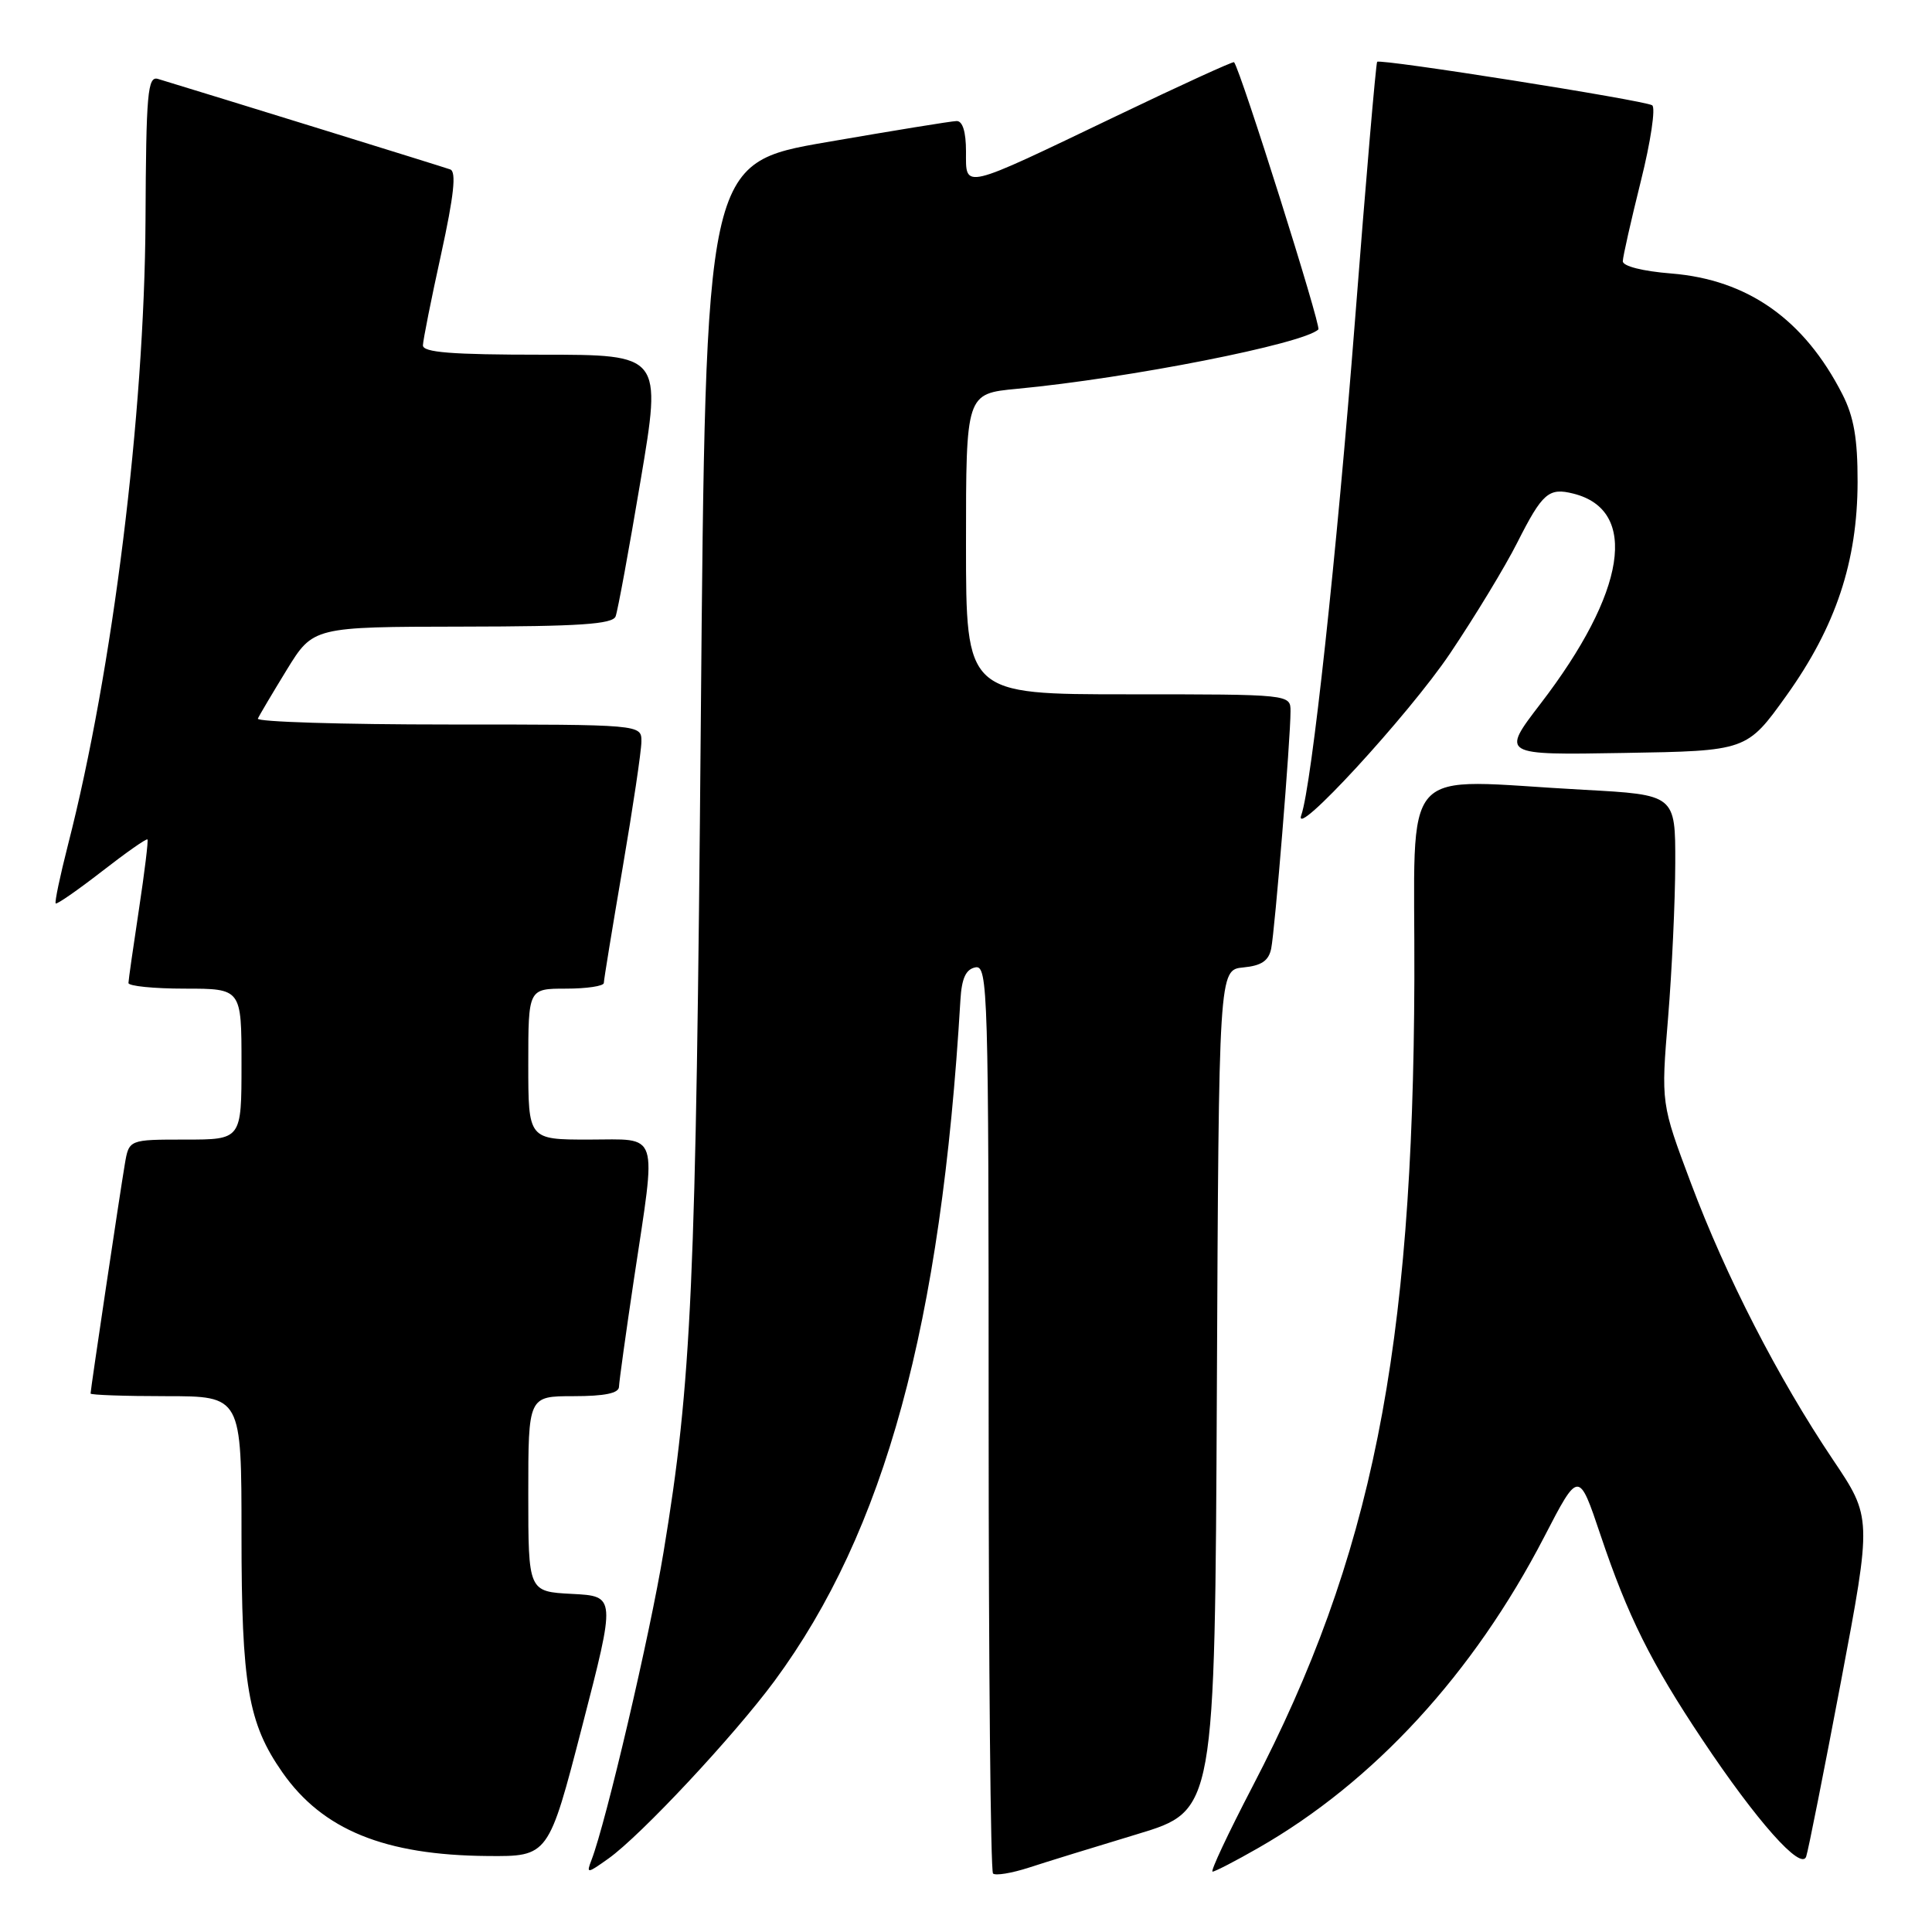 <?xml version="1.0" encoding="UTF-8" standalone="no"?>
<!DOCTYPE svg PUBLIC "-//W3C//DTD SVG 1.1//EN" "http://www.w3.org/Graphics/SVG/1.1/DTD/svg11.dtd" >
<svg xmlns="http://www.w3.org/2000/svg" xmlns:xlink="http://www.w3.org/1999/xlink" version="1.1" viewBox="0 0 256 256">
 <g >
 <path fill="currentColor"
d=" M 150.74 243.02 C 160.98 239.92 160.98 239.92 161.24 184.21 C 161.50 128.50 161.50 128.50 164.75 128.19 C 167.15 127.96 168.11 127.31 168.44 125.69 C 168.93 123.26 171.01 97.81 171.00 94.25 C 171.00 92.00 171.00 92.00 149.50 92.00 C 128.00 92.00 128.00 92.00 128.00 72.08 C 128.00 52.16 128.00 52.16 134.75 51.52 C 149.62 50.12 172.78 45.55 174.69 43.65 C 175.09 43.24 164.41 9.36 163.52 8.24 C 163.41 8.10 156.39 11.31 147.91 15.38 C 127.25 25.28 128.00 25.11 128.00 20.07 C 128.00 17.46 127.55 16.01 126.75 16.04 C 126.06 16.05 118.30 17.32 109.50 18.84 C 93.50 21.61 93.50 21.61 92.86 95.55 C 92.22 170.53 91.66 183.06 87.92 205.68 C 86.12 216.63 80.30 241.47 78.38 246.45 C 77.67 248.30 77.78 248.29 80.62 246.27 C 84.92 243.21 97.26 230.00 102.63 222.73 C 117.26 202.88 124.71 175.58 127.26 132.51 C 127.43 129.62 127.98 128.43 129.25 128.18 C 130.90 127.87 131.00 131.25 131.00 187.76 C 131.00 220.71 131.26 247.93 131.58 248.25 C 131.90 248.56 134.04 248.21 136.33 247.47 C 138.62 246.72 145.11 244.72 150.74 243.02 Z  M 166.72 244.87 C 182.05 236.11 195.24 221.75 204.61 203.66 C 209.19 194.81 209.19 194.81 212.08 203.41 C 215.68 214.12 218.75 220.30 225.56 230.50 C 232.77 241.32 238.68 247.96 239.33 246.00 C 239.61 245.18 241.68 234.73 243.94 222.80 C 248.04 201.09 248.04 201.09 242.85 193.38 C 235.60 182.58 228.71 169.17 224.06 156.78 C 220.09 146.21 220.09 146.21 221.03 134.85 C 221.54 128.61 221.97 119.41 221.98 114.40 C 222.00 105.31 222.00 105.31 209.84 104.65 C 184.90 103.31 187.51 100.39 187.41 129.75 C 187.25 179.09 181.78 206.38 165.95 236.75 C 162.73 242.94 160.35 248.00 160.67 248.00 C 160.99 248.00 163.72 246.59 166.72 244.87 Z  M 77.14 228.75 C 81.60 211.50 81.60 211.50 75.80 211.20 C 70.00 210.90 70.00 210.90 70.00 197.95 C 70.00 185.00 70.00 185.00 76.00 185.00 C 80.12 185.00 82.01 184.61 82.02 183.75 C 82.04 183.06 82.93 176.65 84.00 169.50 C 87.01 149.50 87.49 151.00 78.00 151.00 C 70.00 151.00 70.00 151.00 70.00 141.00 C 70.00 131.00 70.00 131.00 75.00 131.00 C 77.75 131.00 80.00 130.66 80.01 130.25 C 80.01 129.84 81.14 122.97 82.50 115.00 C 83.86 107.03 84.99 99.49 84.99 98.25 C 85.00 96.00 85.00 96.00 59.42 96.00 C 45.35 96.00 33.98 95.65 34.17 95.22 C 34.35 94.80 36.08 91.89 38.00 88.75 C 41.50 83.06 41.50 83.06 61.28 83.03 C 76.75 83.01 81.17 82.71 81.57 81.68 C 81.85 80.95 83.34 72.85 84.88 63.68 C 87.69 47.00 87.69 47.00 71.84 47.00 C 59.82 47.00 56.01 46.70 56.04 45.75 C 56.06 45.06 57.14 39.63 58.45 33.68 C 60.15 25.90 60.49 22.75 59.66 22.45 C 58.76 22.12 28.68 12.81 20.94 10.46 C 19.56 10.04 19.36 12.28 19.28 29.24 C 19.14 54.93 14.94 88.82 9.01 111.94 C 7.96 116.06 7.22 119.56 7.38 119.71 C 7.53 119.87 10.28 117.96 13.48 115.48 C 16.68 112.99 19.40 111.08 19.54 111.23 C 19.67 111.38 19.16 115.55 18.41 120.50 C 17.66 125.45 17.03 129.84 17.02 130.25 C 17.01 130.66 20.38 131.00 24.50 131.00 C 32.00 131.00 32.00 131.00 32.00 141.00 C 32.00 151.00 32.00 151.00 24.55 151.00 C 17.09 151.00 17.09 151.00 16.54 154.25 C 15.89 158.09 12.00 184.13 12.00 184.65 C 12.00 184.84 16.50 185.00 22.00 185.00 C 32.00 185.00 32.00 185.00 32.00 203.34 C 32.00 223.26 32.87 228.35 37.42 234.85 C 42.74 242.46 50.96 245.82 64.59 245.93 C 72.68 246.00 72.68 246.00 77.14 228.75 Z  M 192.15 86.57 C 195.45 81.66 199.46 75.05 201.05 71.89 C 204.38 65.31 205.21 64.58 208.49 65.41 C 217.19 67.59 215.49 78.45 204.11 93.27 C 198.91 100.05 198.91 100.05 215.18 99.77 C 231.46 99.50 231.46 99.50 236.72 92.16 C 243.25 83.03 246.12 74.42 246.14 63.86 C 246.15 58.14 245.65 55.23 244.13 52.25 C 239.07 42.33 231.60 37.06 221.46 36.24 C 217.67 35.94 215.01 35.27 215.03 34.61 C 215.04 34.00 216.12 29.23 217.42 24.00 C 218.73 18.77 219.40 14.25 218.92 13.95 C 217.84 13.28 182.91 7.76 182.48 8.19 C 182.32 8.36 180.99 23.80 179.54 42.50 C 177.14 73.29 173.80 104.12 172.43 108.00 C 171.17 111.55 186.68 94.71 192.15 86.57 Z "/>
</g>
</svg>